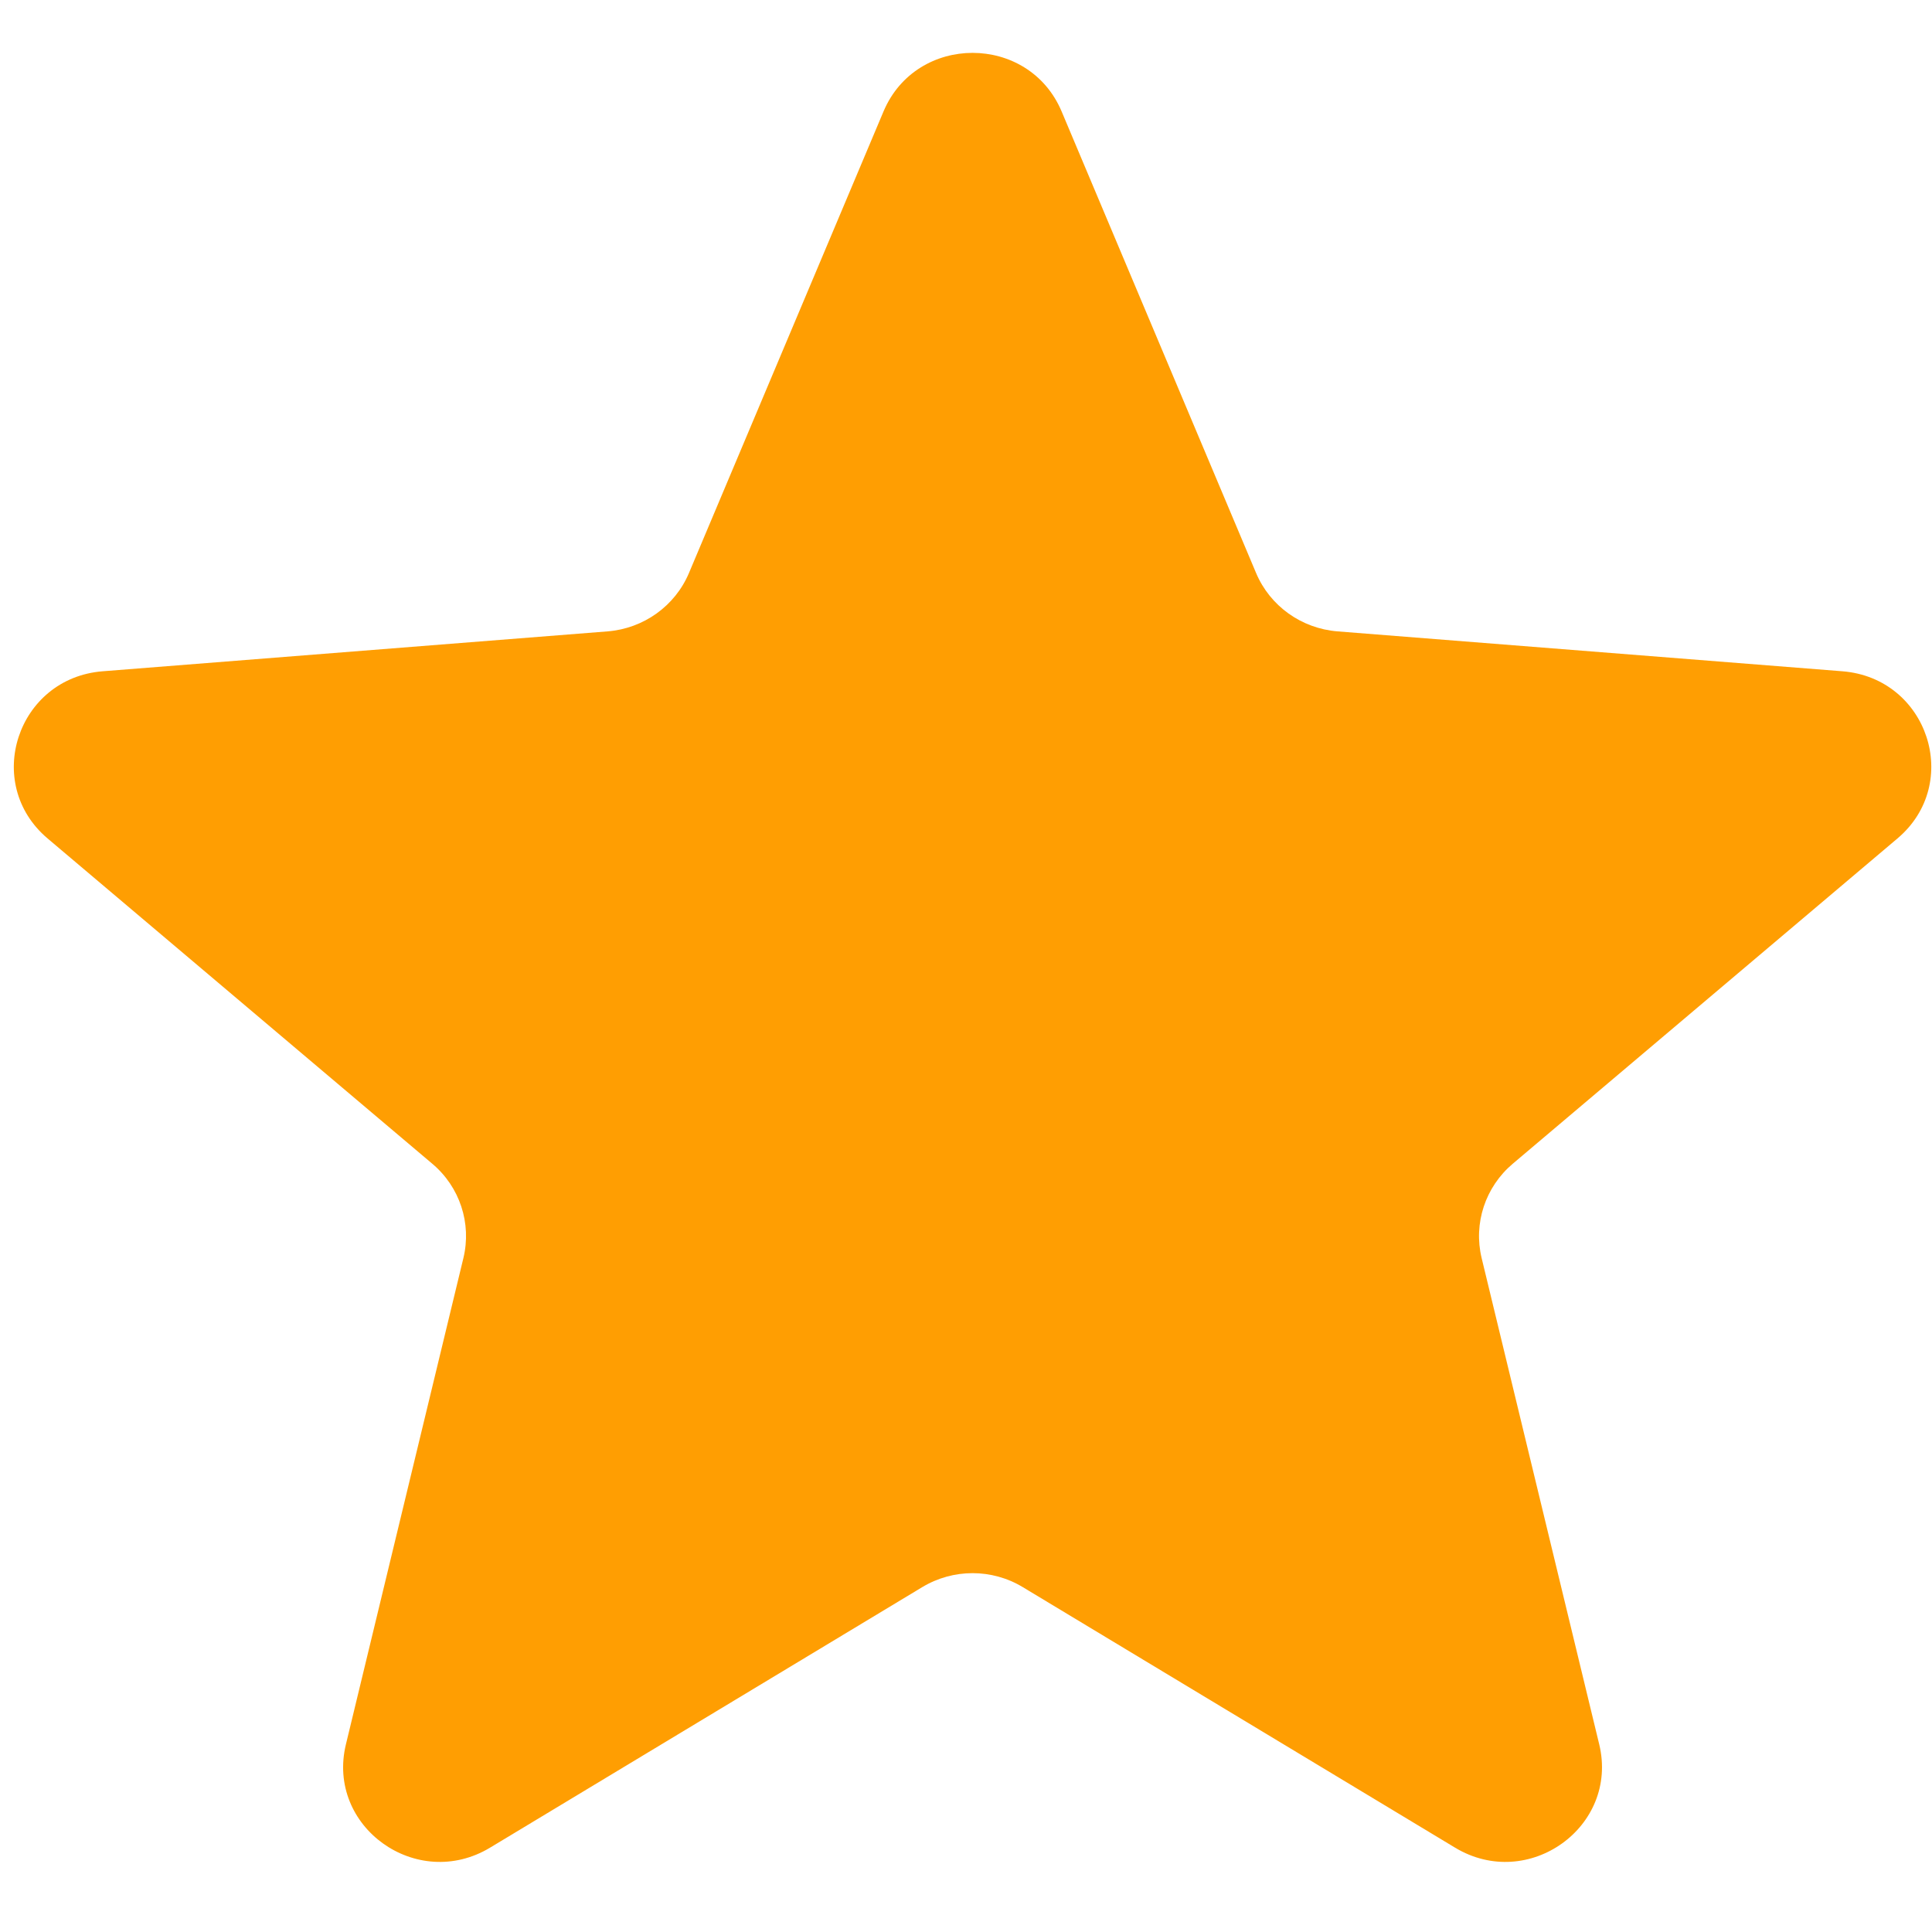 <svg width="20" height="20" viewBox="0 0 20 20" fill="none" xmlns="http://www.w3.org/2000/svg">
<g clip-path="url(#clip0_3_10976)">
<path d="M9.146 1.154C9.487 0.345 10.649 0.345 10.99 1.154L13.003 5.932C13.147 6.273 13.472 6.506 13.846 6.536L19.072 6.949C19.958 7.019 20.317 8.11 19.642 8.68L15.66 12.047C15.376 12.287 15.251 12.664 15.338 13.024L16.555 18.057C16.761 18.91 15.821 19.584 15.063 19.127L10.588 16.43C10.269 16.237 9.867 16.237 9.547 16.43L5.073 19.127C4.314 19.584 3.374 18.91 3.581 18.057L4.797 13.024C4.884 12.664 4.76 12.287 4.475 12.047L0.493 8.68C-0.181 8.11 0.178 7.019 1.063 6.949L6.29 6.536C6.663 6.506 6.988 6.273 7.132 5.932L9.146 1.154Z" fill="#FF9E02"/>
</g>
<defs>
<clipPath id="clip0_3_10976">
<rect width="19.864" height="18.728" fill="white" transform="translate(0.136 0.547)"/>
</clipPath>
</defs>
</svg>
